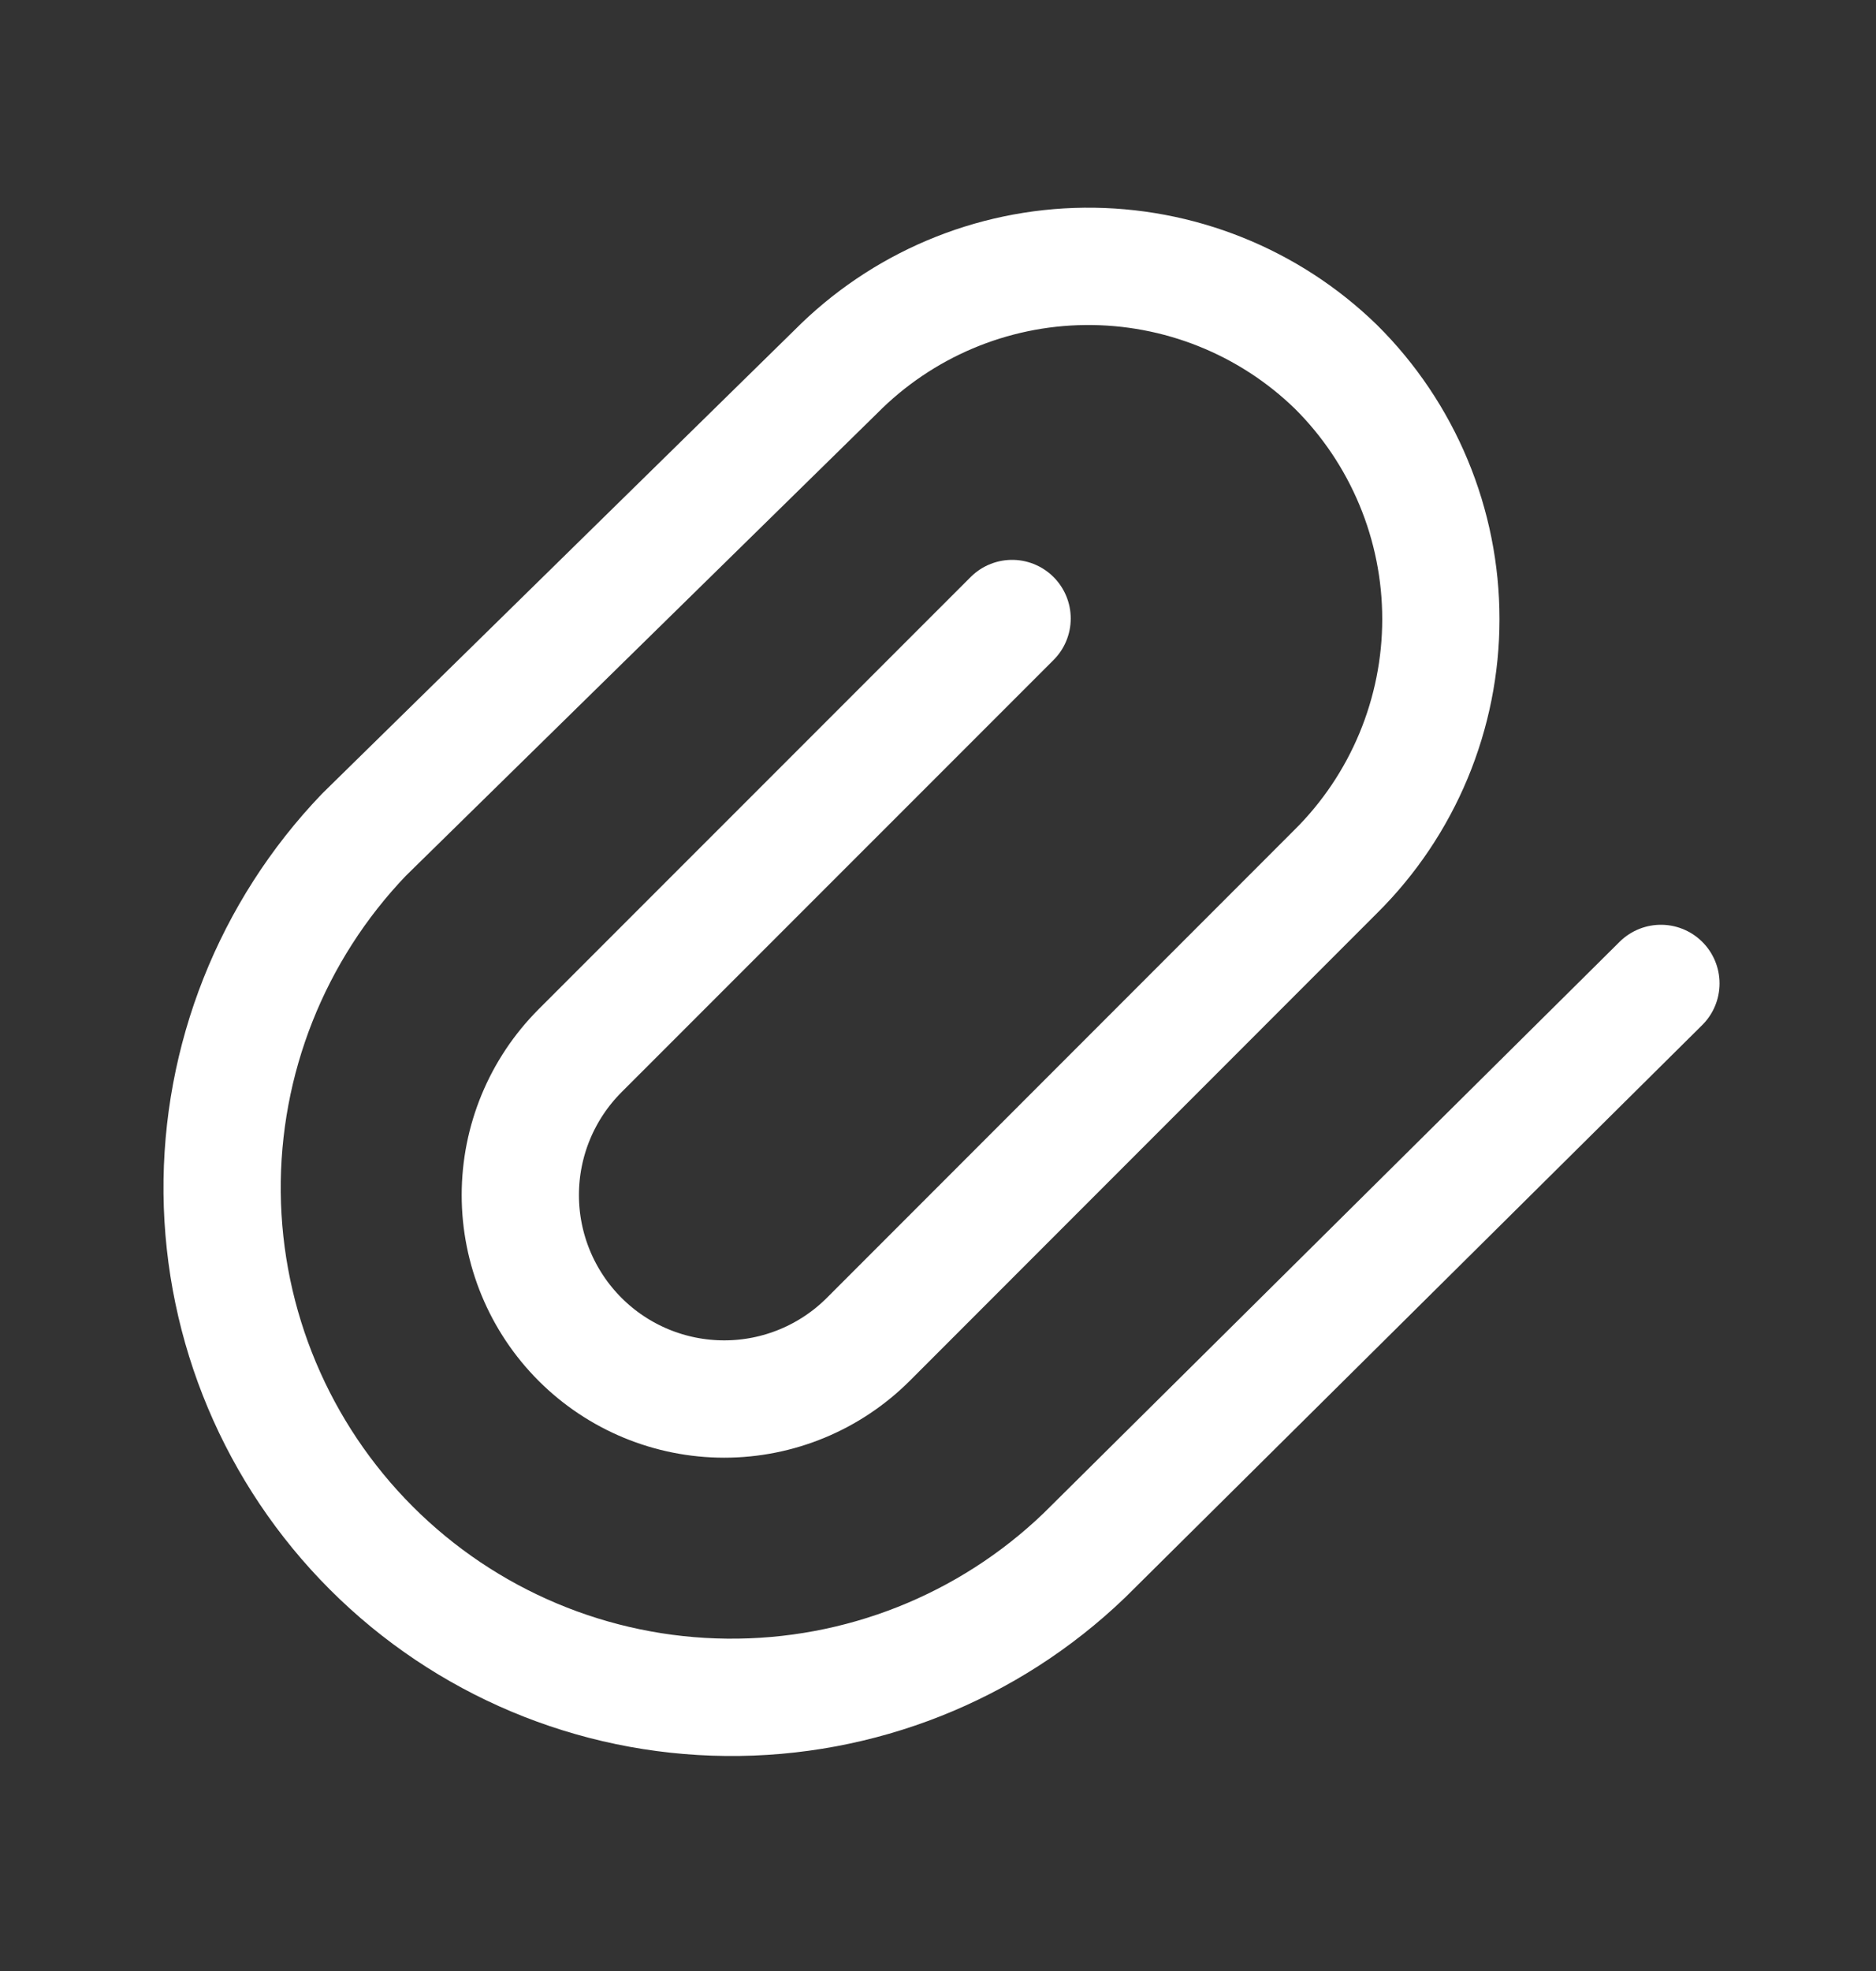 <svg width="20" height="21" viewBox="0 0 20 21" fill="none" xmlns="http://www.w3.org/2000/svg">
<rect x="0" y="0" width="20" height="21" fill="#333333" stroke="none"/>
<g id="mage:attachment">
<path id="Vector" d="M10.79 6.59L6.183 11.196C5.776 11.604 5.547 12.156 5.547 12.733C5.547 13.309 5.776 13.862 6.184 14.27C6.591 14.677 7.144 14.906 7.721 14.906C8.297 14.906 8.85 14.677 9.258 14.269L14.242 9.284C14.597 8.932 14.878 8.513 15.07 8.052C15.262 7.59 15.361 7.096 15.361 6.596C15.361 6.096 15.262 5.601 15.07 5.14C14.878 4.679 14.597 4.26 14.242 3.908C13.526 3.212 12.563 2.828 11.565 2.838C10.566 2.848 9.612 3.252 8.909 3.962L3.881 8.893C2.897 9.919 2.354 11.289 2.368 12.71C2.383 14.131 2.954 15.489 3.959 16.494C4.964 17.499 6.323 18.07 7.744 18.084C9.165 18.099 10.535 17.556 11.56 16.572L17.707 10.478" stroke="#fff" stroke-width="1.25" stroke-linecap="round" stroke-linejoin="round"/>
</g>
</svg>
